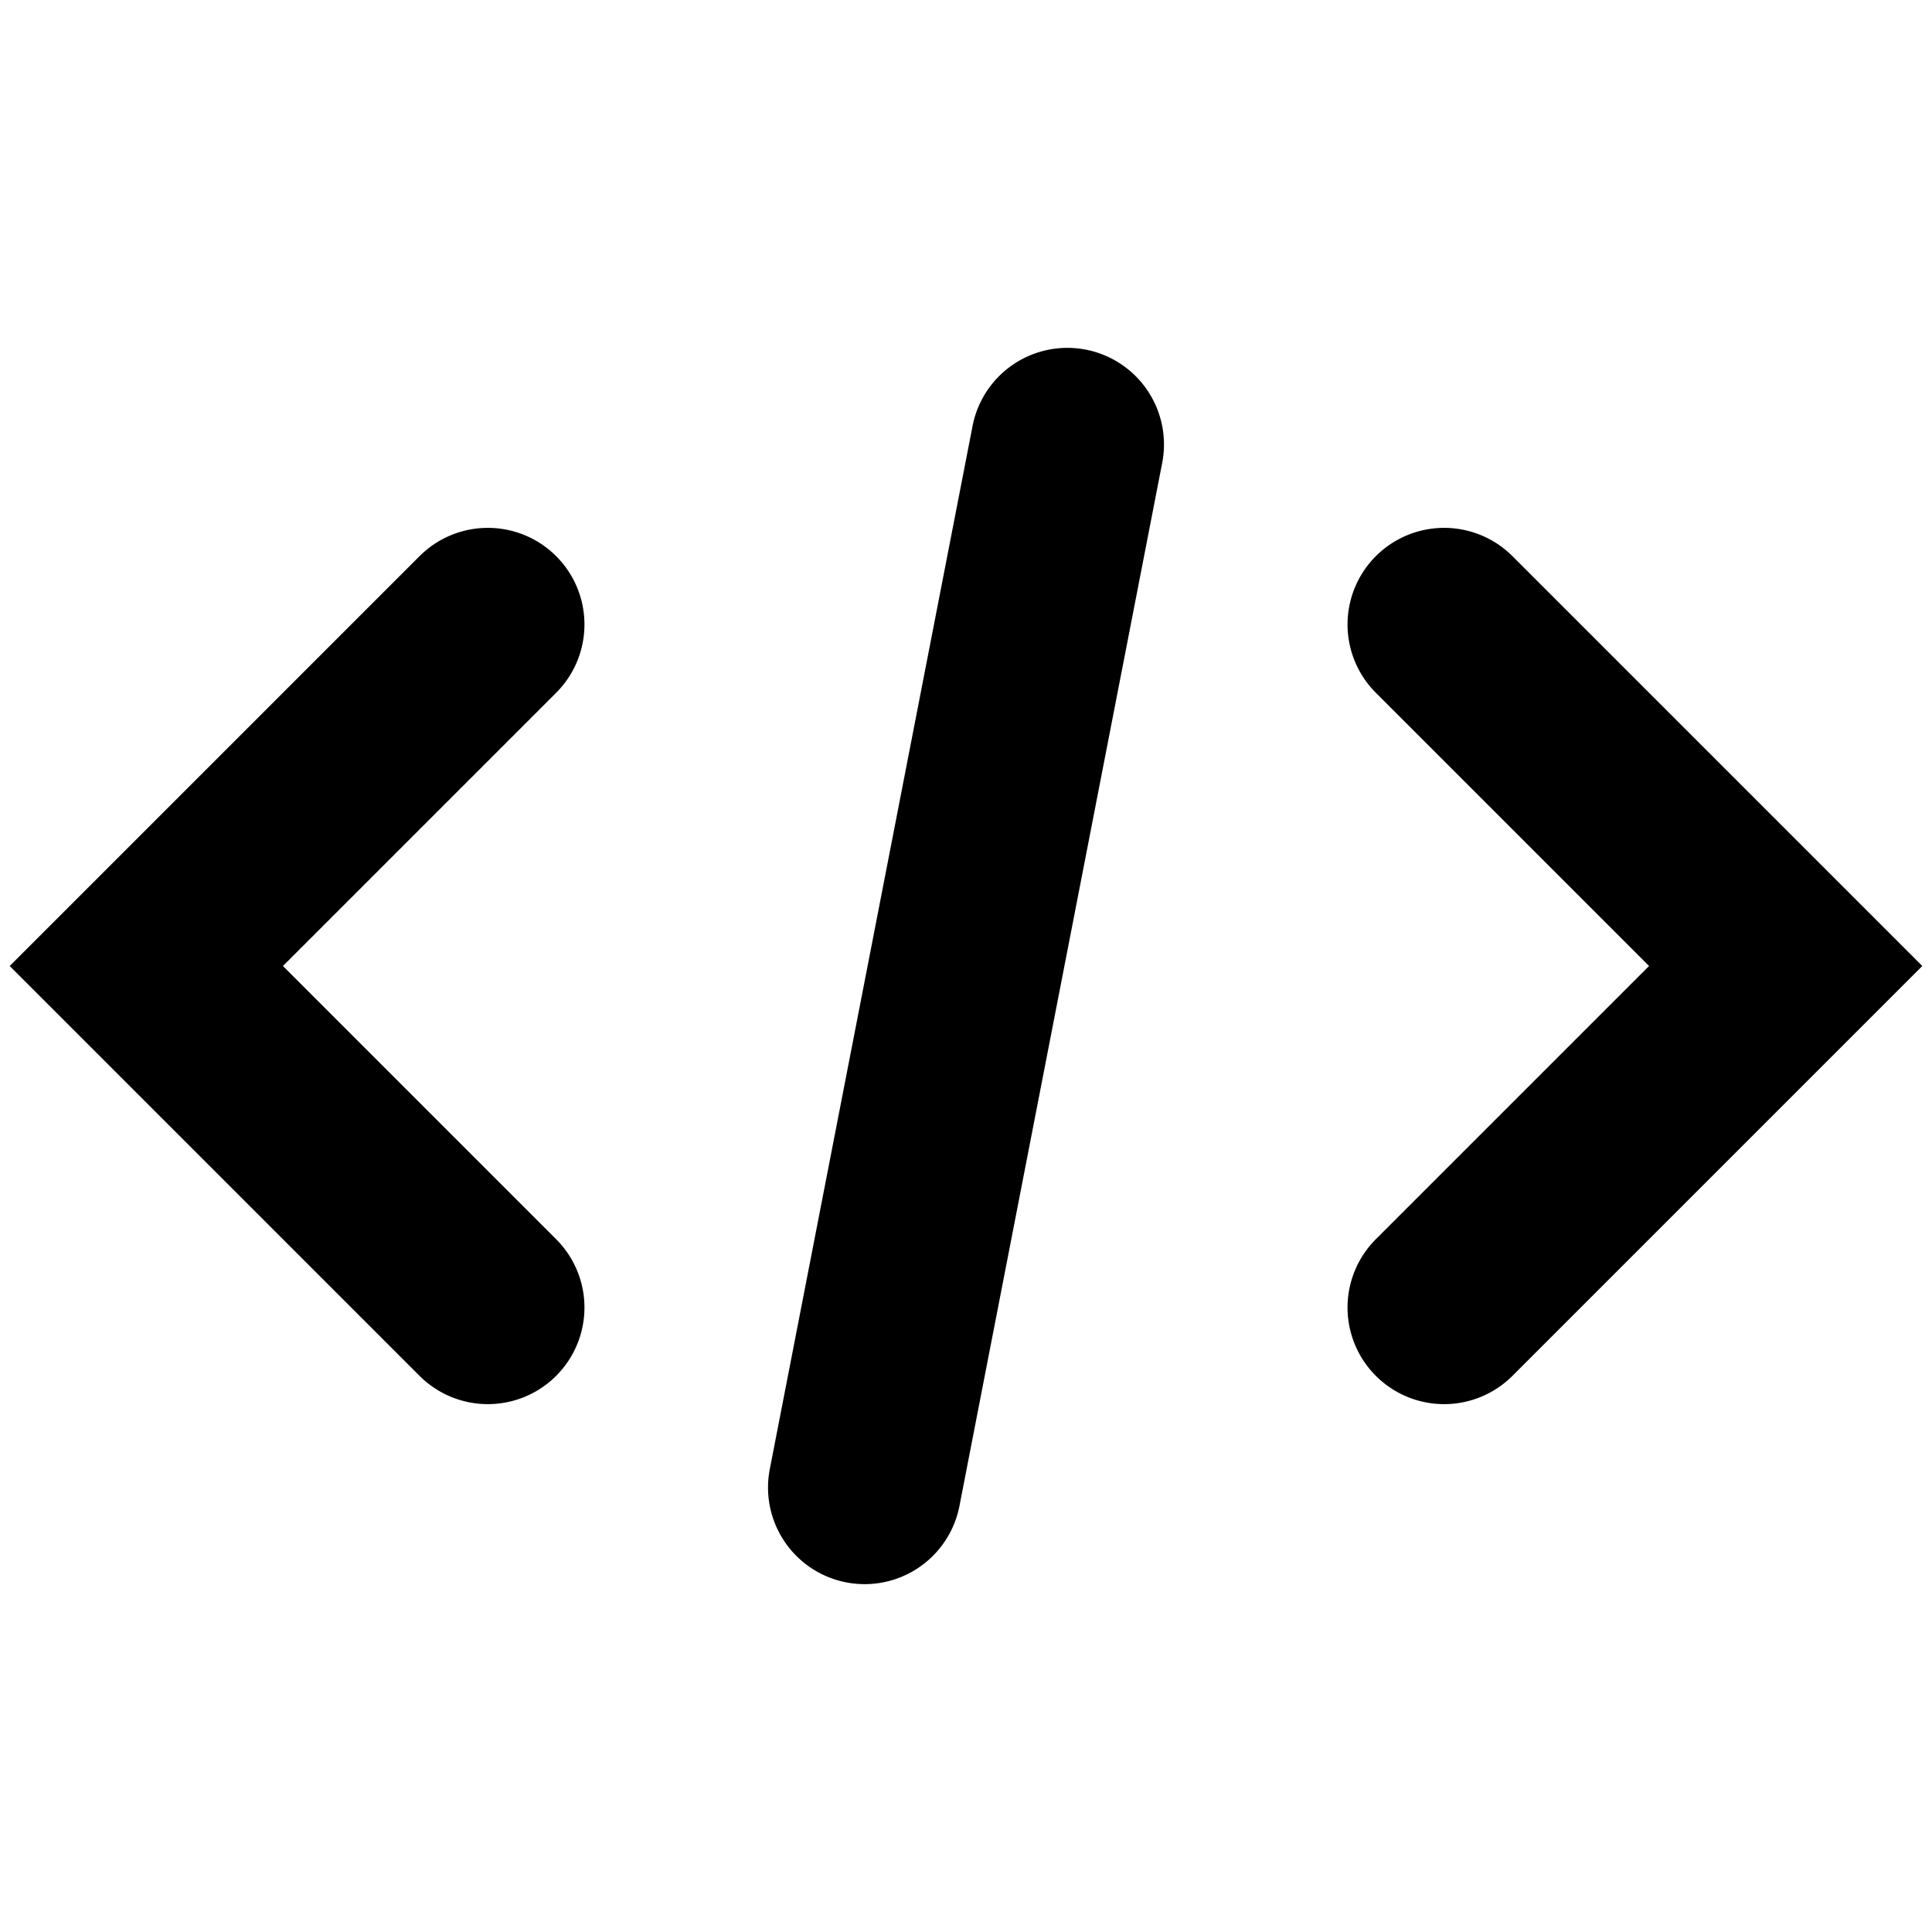 <?xml version="1.0" encoding="UTF-8"?>
<!DOCTYPE svg PUBLIC "-//W3C//DTD SVG 1.1//EN"
    "http://www.w3.org/Graphics/SVG/1.1/DTD/svg11.dtd">

<svg viewBox="-1 -1 2 2" height="100px" width="100px" xmlns="http://www.w3.org/2000/svg" xmlns:xlink="http://www.w3.org/1999/xlink">
    <g class="HaskellSvgIcons__xmlCode" fill="black" stroke="none" stroke-width="0">
        <defs>
            <path id="HaskellSvgIcons-xmlCode-triangle" d="M 0.5,0.5 L 0.1,0.5 A 9.999999999999998e-2,9.999999999999998e-2 0.0 1,0 0.1,0.7 L 0.7,0.7 L 0.7,0.1 A 9.999999999999998e-2,9.999999999999998e-2 0.0 1,0 0.5,0.1 Z" stroke-linejoin="round" />
        </defs>
        <use xlink:href="#HaskellSvgIcons-xmlCode-triangle" transform="rotate(315,0,0)" />
        <use xlink:href="#HaskellSvgIcons-xmlCode-triangle" transform="rotate(135,0,0)" />
        <path d="M -9.999999999999998e-2,0.55 A 9.999999999999998e-2,9.999999999999998e-2 0.0 1,0 9.999999999999998e-2,0.55 L 9.999999999999998e-2,-0.55 A 9.999999999999998e-2,9.999999999999998e-2 0.0 1,0 -9.999999999999998e-2,-0.55 Z" transform="rotate(11,0,0)" />
    </g>
</svg>
